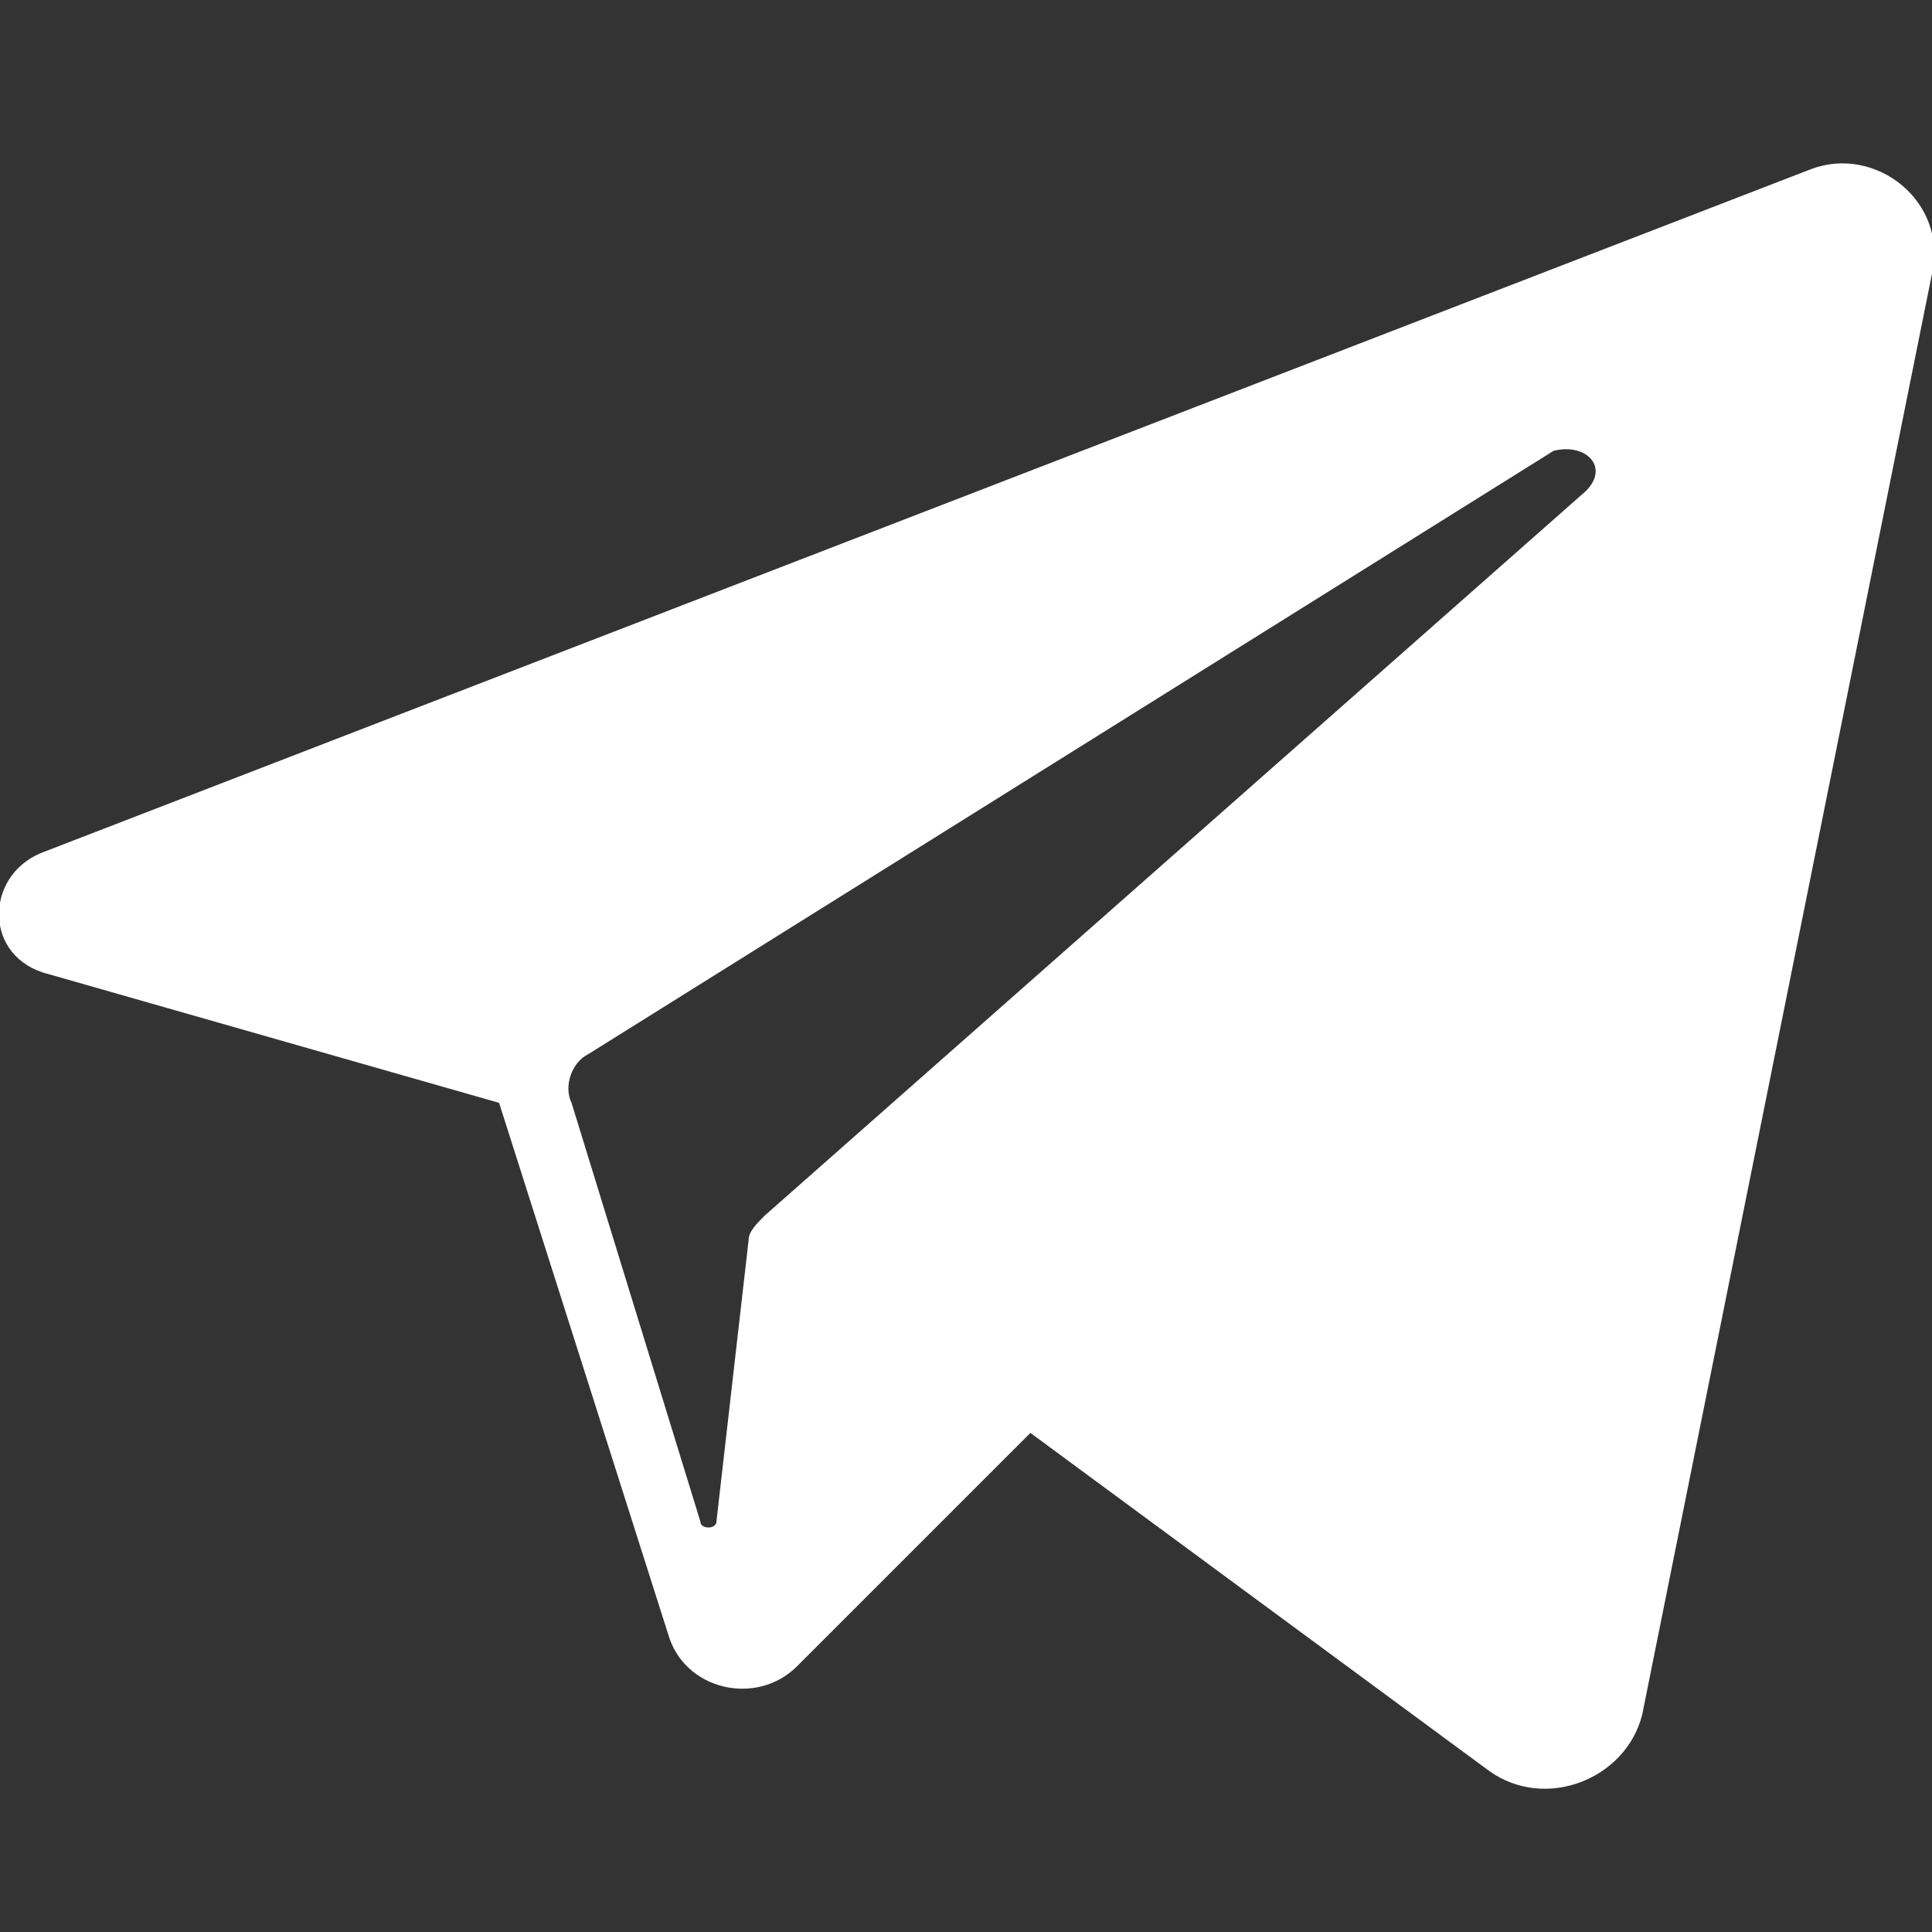 <?xml version="1.0" encoding="utf-8"?>
<!-- Generator: Adobe Illustrator 22.1.0, SVG Export Plug-In . SVG Version: 6.00 Build 0)  -->
<svg version="1.1" id="Layer_1" xmlns="http://www.w3.org/2000/svg" xmlns:xlink="http://www.w3.org/1999/xlink" x="0px" y="0px"
	 viewBox="0 0 24 24" style="enable-background:new 0 0 24 24;" xml:space="preserve">
<rect x="0" y="0" width="24" height="24" fill="#333333" stroke="none"/>
<title>Telegram</title>
<desc>Created with Sketch.</desc>
<g id="Telegram">
	<path id="Shape" fill="#fff" d="M22.5,2.1L0.5,10.6c-0.7,0.3-0.7,1.3,0.1,1.5l5.6,1.6l2.1,6.6c0.2,0.7,1.1,0.9,1.6,0.4l2.9-2.9l5.7,4.2
		c0.7,0.5,1.7,0.1,1.9-0.7L24,3.4C24.2,2.5,23.3,1.8,22.5,2.1z M19.7,6.1l-10.2,9c-0.1,0.1-0.2,0.2-0.2,0.3l-0.4,3.5
		c0,0.1-0.2,0.1-0.2,0l-1.6-5.2c-0.1-0.2,0-0.5,0.2-0.6l12-7.5C19.7,5.5,20,5.8,19.7,6.1z"/>
</g>
</svg>